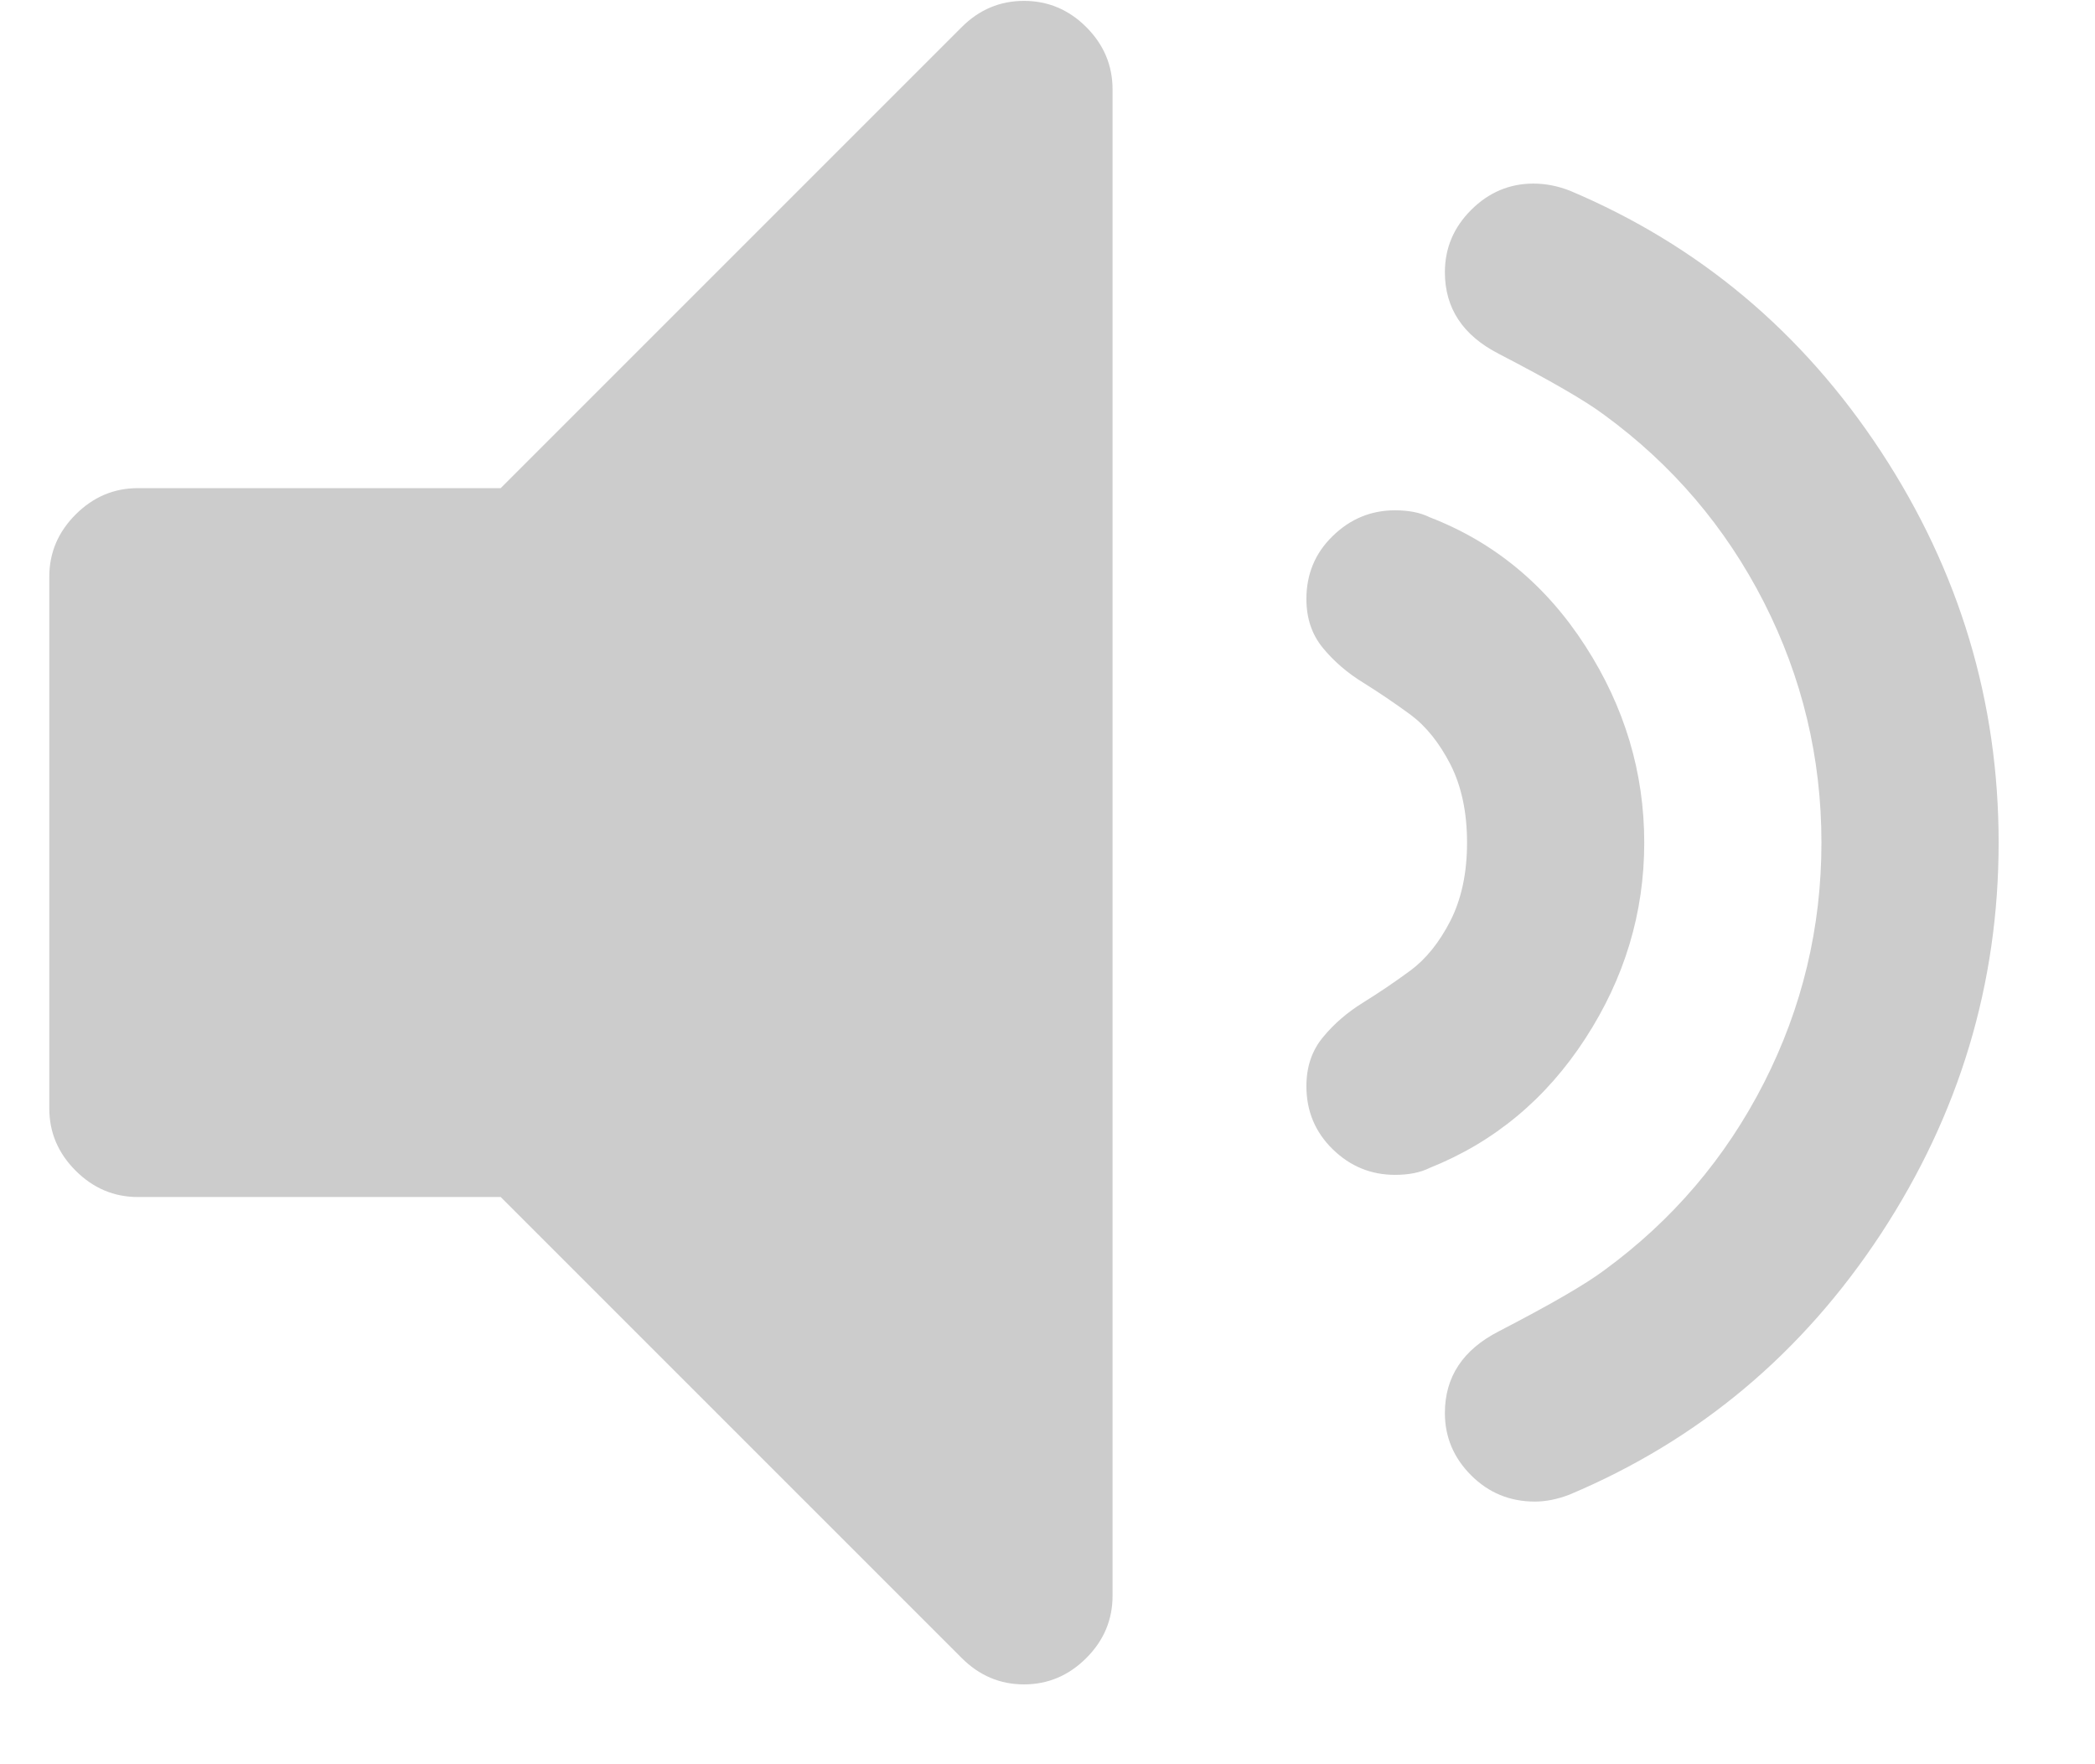 <svg 
 xmlns="http://www.w3.org/2000/svg"
 xmlns:xlink="http://www.w3.org/1999/xlink"
 width="19px" height="16px">
<path fill-rule="evenodd"  fill="rgb(204, 204, 204)"
 d="M9.852,0.246 C9.693,0.087 9.504,0.008 9.287,0.008 C9.069,0.008 8.881,0.087 8.722,0.246 L4.541,4.427 L1.251,4.427 C1.033,4.427 0.845,4.507 0.686,4.666 C0.527,4.825 0.447,5.013 0.447,5.231 L0.447,10.052 C0.447,10.270 0.527,10.458 0.686,10.617 C0.845,10.776 1.033,10.856 1.251,10.856 L4.541,10.856 L8.722,15.037 C8.881,15.196 9.069,15.276 9.287,15.276 C9.504,15.276 9.693,15.196 9.852,15.037 C10.011,14.878 10.090,14.690 10.090,14.472 L10.090,0.811 C10.090,0.594 10.011,0.405 9.852,0.246 ZM12.966,4.691 C12.882,4.649 12.777,4.628 12.652,4.628 C12.434,4.628 12.246,4.706 12.087,4.861 C11.928,5.015 11.848,5.206 11.848,5.432 C11.848,5.608 11.898,5.756 11.999,5.878 C12.099,5.999 12.221,6.104 12.363,6.191 C12.505,6.279 12.647,6.376 12.790,6.480 C12.932,6.585 13.053,6.736 13.154,6.932 C13.254,7.129 13.305,7.365 13.305,7.642 C13.305,7.918 13.254,8.154 13.154,8.351 C13.053,8.548 12.932,8.698 12.790,8.803 C12.647,8.908 12.505,9.004 12.363,9.092 C12.221,9.180 12.099,9.284 11.999,9.406 C11.898,9.527 11.848,9.676 11.848,9.851 C11.848,10.077 11.928,10.268 12.087,10.423 C12.246,10.578 12.434,10.655 12.652,10.655 C12.777,10.655 12.882,10.634 12.966,10.592 C13.551,10.358 14.022,9.967 14.378,9.418 C14.734,8.870 14.912,8.278 14.912,7.642 C14.912,7.006 14.734,6.411 14.378,5.859 C14.022,5.306 13.551,4.917 12.966,4.691 L12.966,4.691 ZM14.234,1.728 C14.125,1.686 14.016,1.665 13.907,1.665 C13.690,1.665 13.501,1.745 13.342,1.904 C13.183,2.063 13.104,2.251 13.104,2.469 C13.104,2.795 13.267,3.042 13.593,3.209 C14.062,3.452 14.380,3.636 14.548,3.762 C15.167,4.214 15.650,4.781 15.998,5.463 C16.345,6.146 16.519,6.872 16.519,7.642 C16.519,8.412 16.345,9.138 15.998,9.820 C15.650,10.502 15.167,11.069 14.548,11.521 C14.380,11.647 14.062,11.831 13.593,12.074 C13.267,12.241 13.104,12.488 13.104,12.815 C13.104,13.032 13.183,13.221 13.342,13.380 C13.501,13.539 13.694,13.618 13.920,13.618 C14.020,13.618 14.125,13.597 14.234,13.555 C15.406,13.062 16.347,12.273 17.059,11.189 C17.770,10.105 18.126,8.922 18.126,7.642 C18.126,6.361 17.770,5.179 17.059,4.095 C16.347,3.011 15.406,2.222 14.234,1.728 L14.234,1.728 Z"/>
</svg>